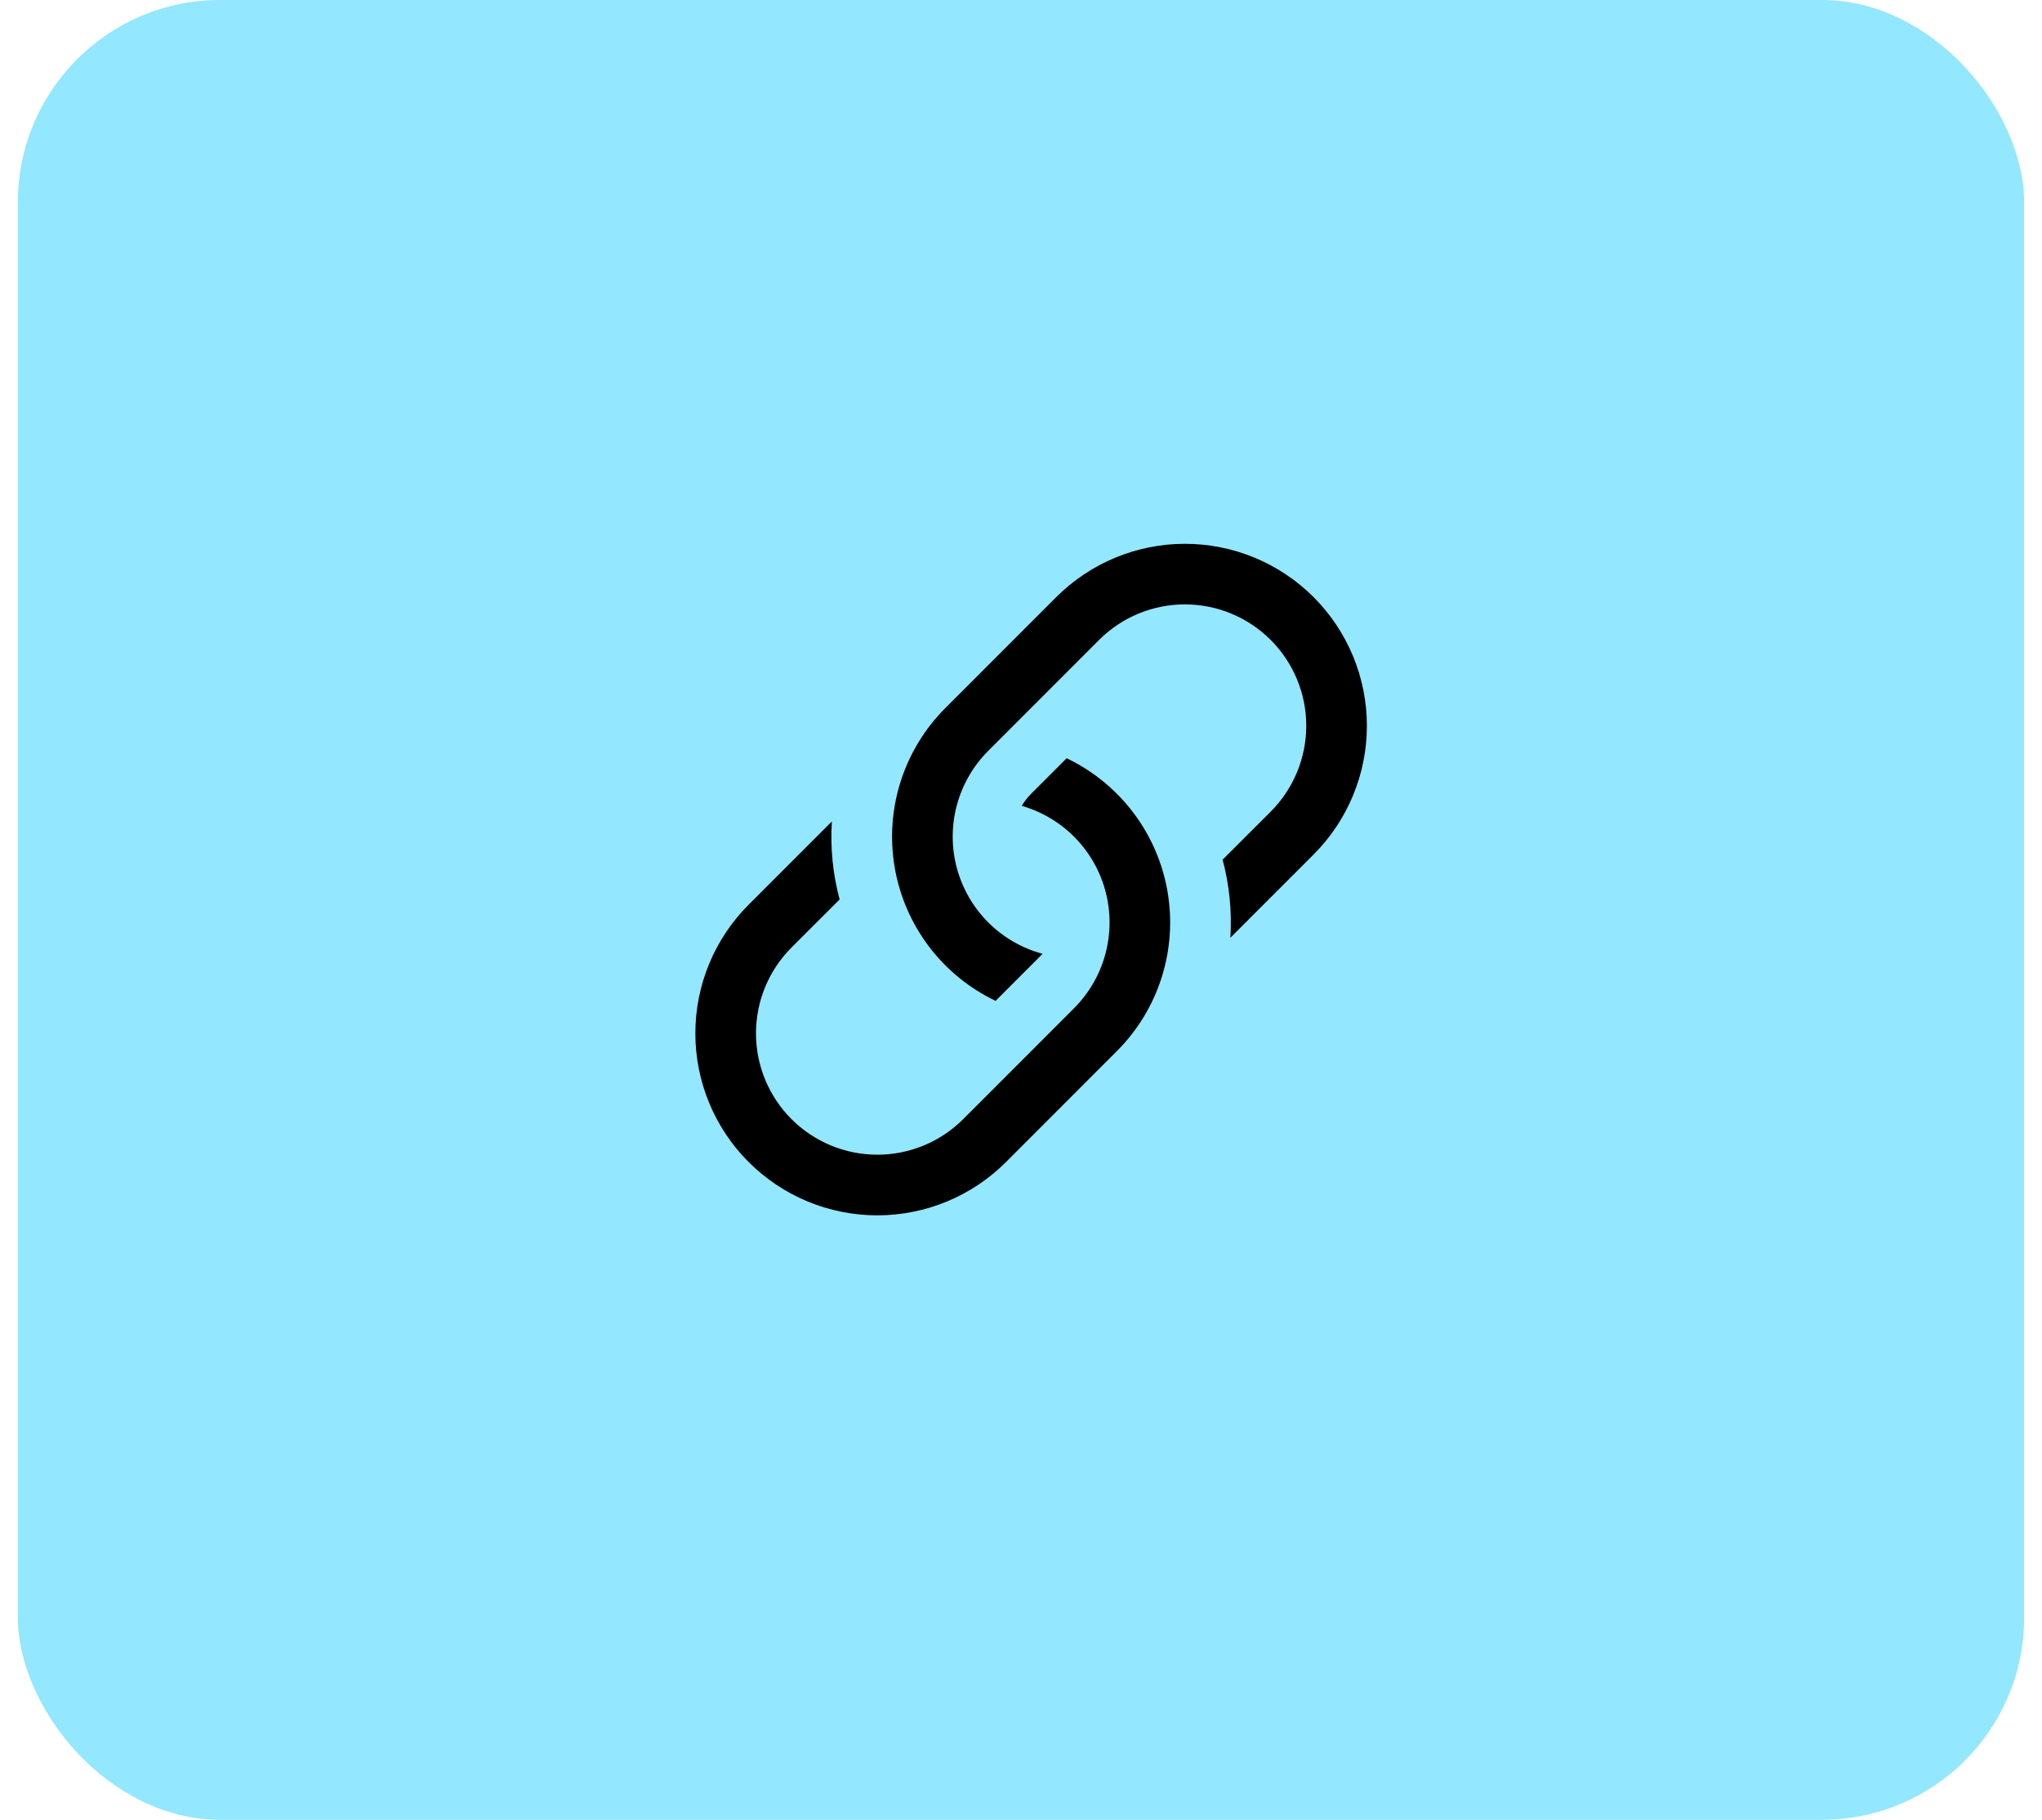 <svg width="101" height="90" viewBox="0 0 101 90" fill="none" xmlns="http://www.w3.org/2000/svg">
<rect x="0.885" width="99.231" height="90" rx="10" fill="#93E7FE"/>
<path d="M41.145 40.626L37.029 44.742C35.341 46.43 34.393 48.719 34.393 51.106C34.393 53.494 35.341 55.783 37.029 57.471C38.717 59.159 41.006 60.107 43.393 60.107C45.781 60.107 48.07 59.159 49.758 57.471L55.242 51.984C56.26 50.966 57.019 49.719 57.455 48.347C57.891 46.975 57.991 45.518 57.748 44.099C57.505 42.68 56.924 41.34 56.056 40.192C55.188 39.044 54.057 38.121 52.758 37.5L51 39.258C50.821 39.437 50.666 39.637 50.538 39.855C51.541 40.144 52.452 40.689 53.181 41.437C53.909 42.186 54.429 43.111 54.69 44.122C54.951 45.134 54.943 46.195 54.668 47.203C54.393 48.21 53.86 49.128 53.121 49.866L47.64 55.35C46.514 56.476 44.987 57.108 43.395 57.108C41.803 57.108 40.276 56.476 39.15 55.35C38.024 54.224 37.392 52.697 37.392 51.105C37.392 49.513 38.024 47.986 39.15 46.86L41.529 44.484C41.192 43.226 41.062 41.925 41.145 40.626Z" fill="black"/>
<path d="M46.759 35.016C45.741 36.034 44.982 37.281 44.546 38.653C44.11 40.025 44.009 41.482 44.253 42.901C44.496 44.319 45.076 45.659 45.944 46.808C46.813 47.956 47.944 48.879 49.243 49.5L51.568 47.172C50.55 46.899 49.623 46.363 48.879 45.618C48.134 44.874 47.599 43.946 47.326 42.929C47.054 41.911 47.054 40.84 47.327 39.823C47.599 38.806 48.135 37.878 48.88 37.134L54.361 31.65C55.486 30.524 57.013 29.891 58.606 29.891C60.198 29.891 61.725 30.524 62.851 31.65C63.977 32.776 64.609 34.303 64.609 35.895C64.609 37.487 63.977 39.014 62.851 40.14L60.472 42.516C60.808 43.776 60.937 45.081 60.856 46.377L64.972 42.261C66.66 40.573 67.608 38.283 67.608 35.896C67.608 33.509 66.66 31.22 64.972 29.532C63.284 27.844 60.994 26.895 58.607 26.895C56.22 26.895 53.931 27.844 52.243 29.532L46.759 35.016Z" fill="black"/>
</svg>

